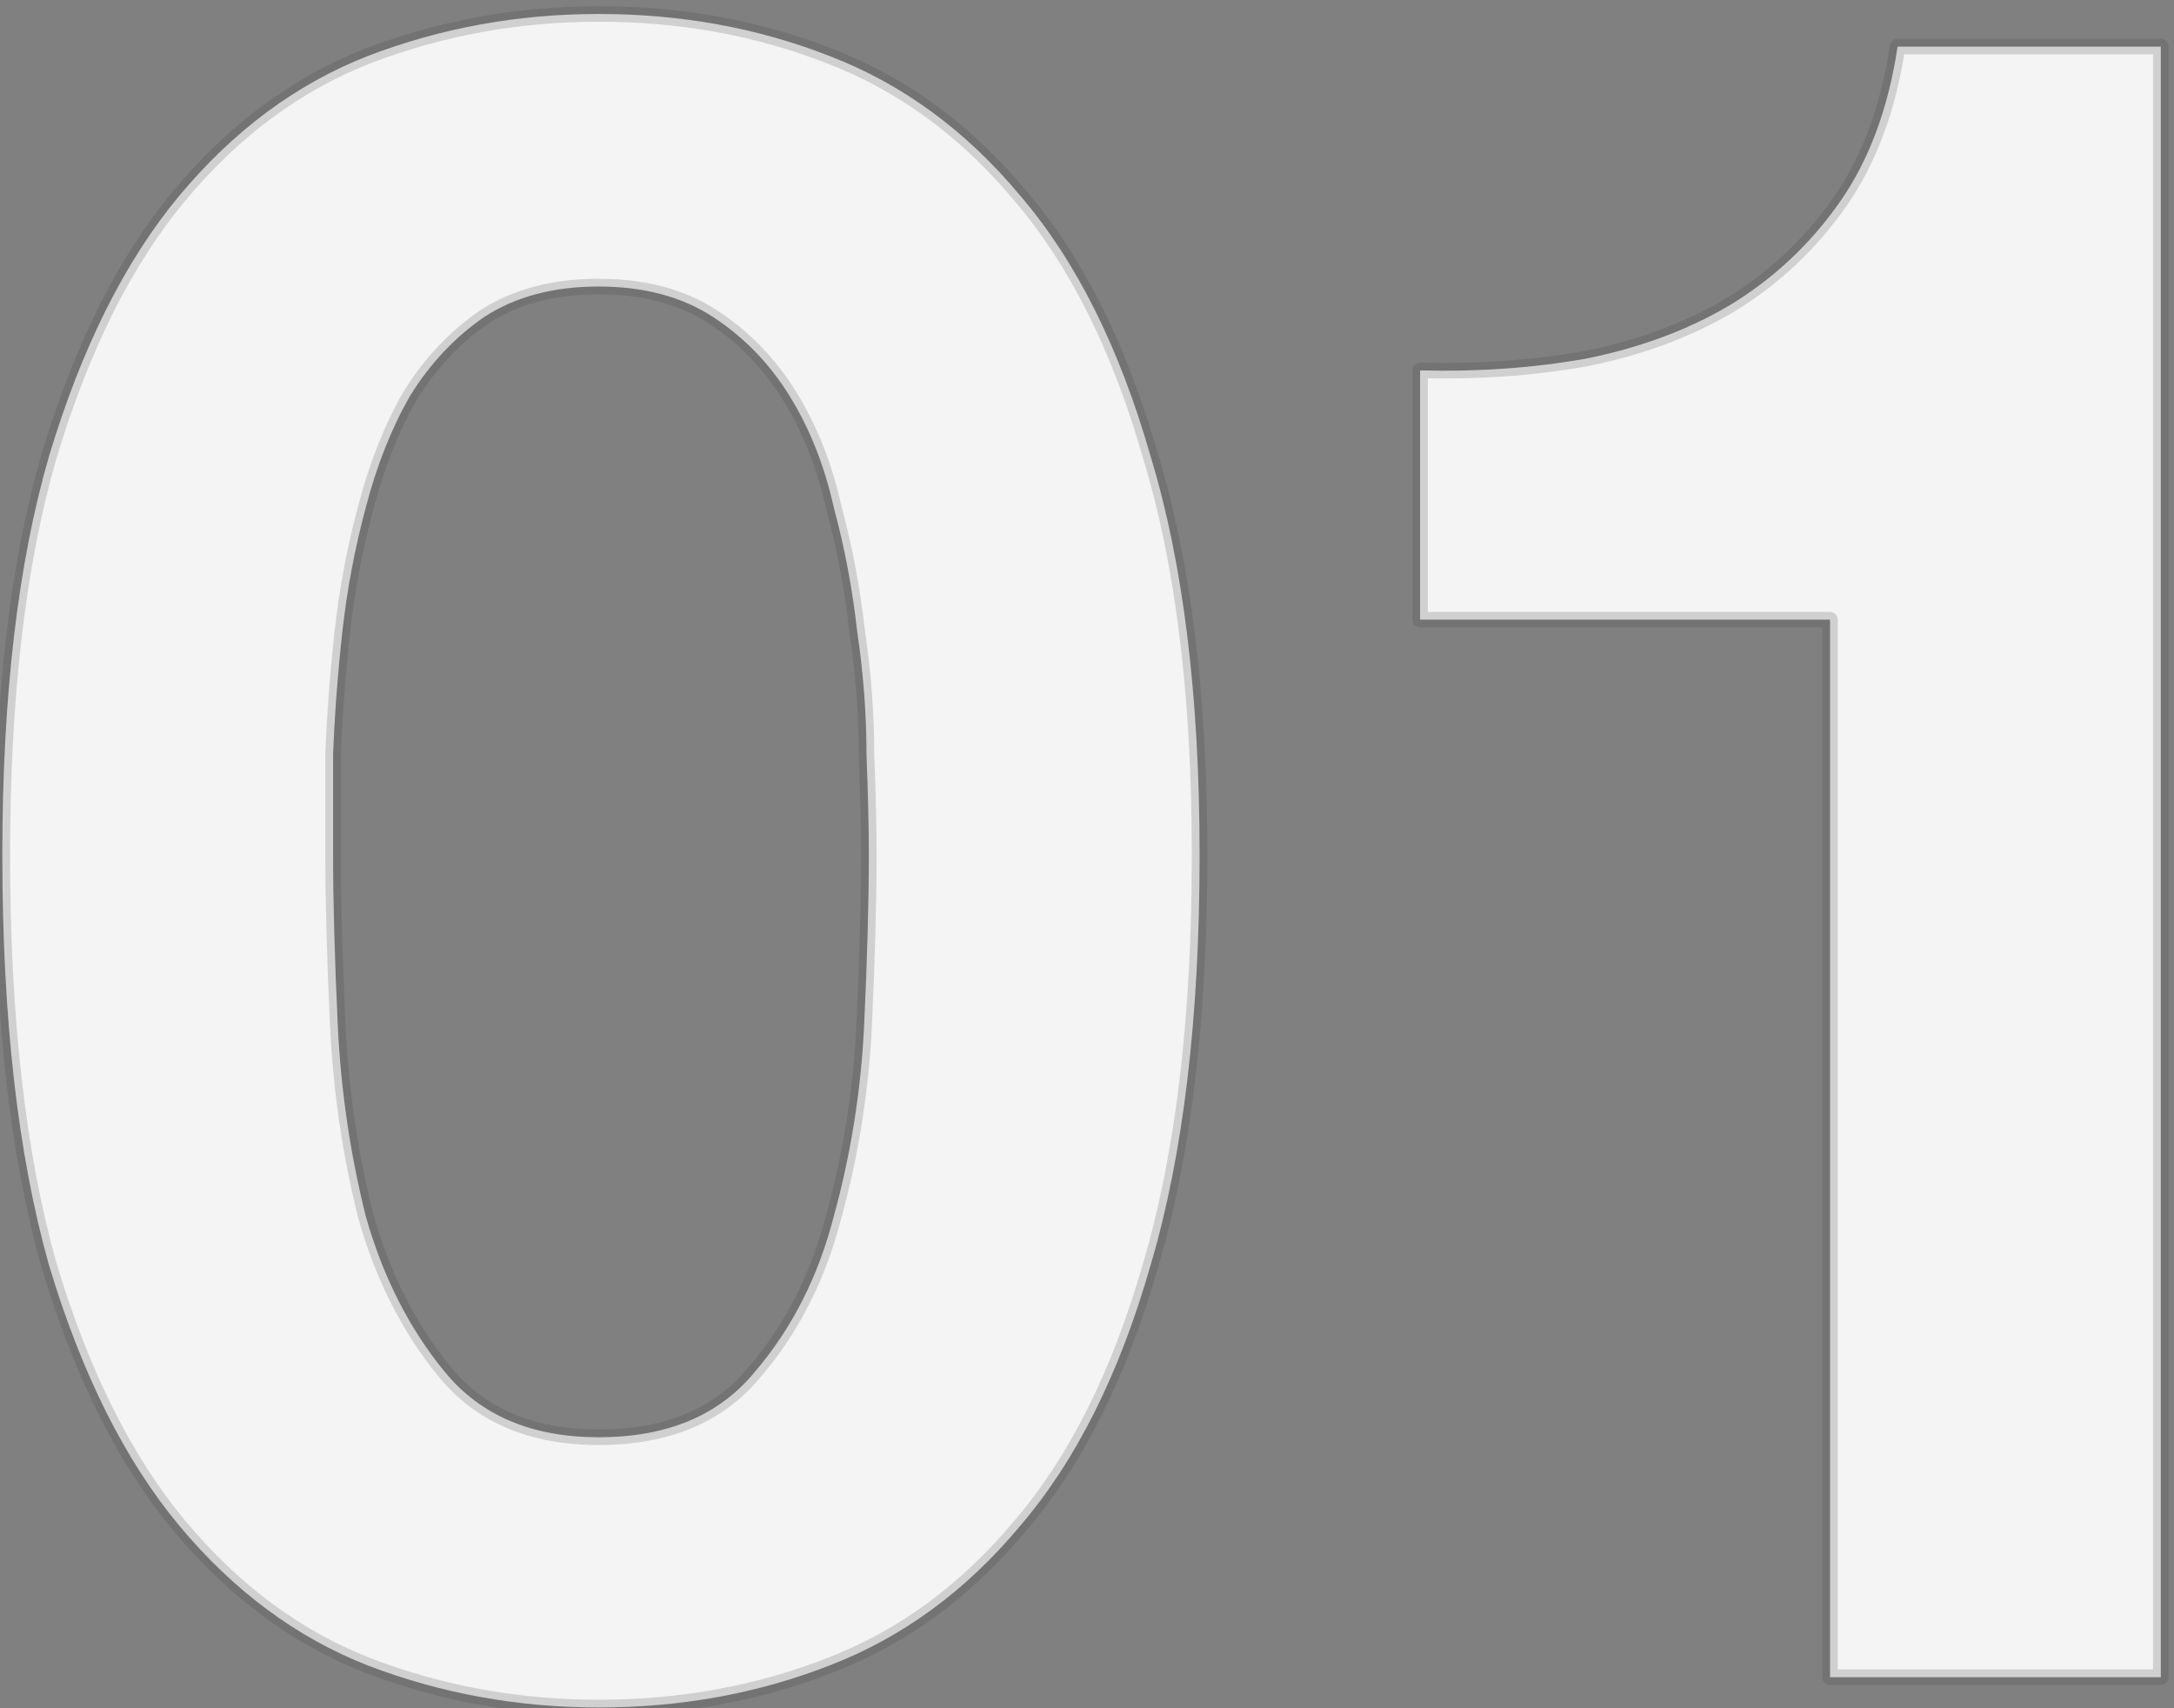 <svg width="140" height="110" viewBox="0 0 140 110" fill="none" xmlns="http://www.w3.org/2000/svg">
<rect x="0" y="0" width="140" height="110" fill="#808080" stroke="none"/>
<path d="M21.45 55.05C21.45 58.05 21.55 61.7 21.75 66C21.95 70.2 22.55 74.3 23.55 78.3C24.65 82.2 26.35 85.55 28.65 88.35C30.95 91.15 34.25 92.55 38.55 92.55C42.95 92.55 46.3 91.15 48.6 88.35C51 85.55 52.7 82.2 53.7 78.3C54.8 74.3 55.45 70.2 55.65 66C55.85 61.7 55.95 58.05 55.95 55.05C55.95 53.25 55.9 51.1 55.8 48.6C55.8 46 55.6 43.35 55.2 40.65C54.9 37.95 54.4 35.3 53.7 32.7C53.1 30 52.15 27.6 50.85 25.5C49.55 23.4 47.9 21.7 45.9 20.4C43.9 19.1 41.45 18.45 38.55 18.45C35.65 18.45 33.2 19.1 31.2 20.4C29.3 21.7 27.7 23.4 26.4 25.5C25.2 27.6 24.25 30 23.55 32.7C22.85 35.3 22.35 37.95 22.05 40.65C21.75 43.35 21.55 46 21.45 48.6C21.45 51.1 21.45 53.25 21.45 55.05ZM0.15 55.05C0.15 44.85 1.15 36.3 3.15 29.4C5.25 22.4 8.05 16.8 11.55 12.6C15.05 8.4 19.1 5.4 23.7 3.6C28.4 1.8 33.35 0.9 38.55 0.9C43.85 0.9 48.8 1.8 53.4 3.6C58.1 5.4 62.2 8.4 65.7 12.6C69.3 16.8 72.1 22.4 74.1 29.4C76.2 36.3 77.25 44.85 77.25 55.05C77.25 65.55 76.2 74.35 74.1 81.45C72.1 88.45 69.3 94.05 65.7 98.25C62.2 102.45 58.1 105.45 53.4 107.25C48.8 109.05 43.85 109.95 38.55 109.95C33.35 109.95 28.4 109.05 23.7 107.25C19.1 105.45 15.05 102.45 11.55 98.25C8.05 94.05 5.25 88.45 3.15 81.45C1.15 74.35 0.15 65.55 0.15 55.05ZM139.15 108H117.85V39.9H91.45V23.85C95.15 23.95 98.7 23.7 102.1 23.1C105.6 22.4 108.7 21.25 111.4 19.65C114.2 17.95 116.55 15.75 118.45 13.05C120.35 10.35 121.6 7 122.2 3H139.15V108Z" fill="#F4F4F4"/>
<path d="M21.75 66L21.25 66.023L21.251 66.024L21.75 66ZM23.55 78.3L23.065 78.421C23.066 78.426 23.067 78.431 23.069 78.436L23.55 78.3ZM28.65 88.35L29.036 88.033L28.65 88.35ZM48.6 88.35L48.22 88.025L48.214 88.033L48.6 88.35ZM53.7 78.3L53.218 78.167L53.216 78.176L53.7 78.3ZM55.65 66L56.149 66.024L56.15 66.023L55.65 66ZM55.8 48.6H55.3C55.3 48.607 55.3 48.613 55.3 48.62L55.8 48.6ZM55.2 40.65L54.703 40.705C54.704 40.711 54.705 40.717 54.705 40.723L55.2 40.65ZM53.7 32.7L53.212 32.809C53.214 32.816 53.215 32.823 53.217 32.83L53.7 32.7ZM50.85 25.5L50.425 25.763L50.85 25.5ZM45.9 20.4L46.172 19.981H46.172L45.9 20.4ZM31.2 20.4L30.927 19.981L30.918 19.987L31.2 20.4ZM26.4 25.5L25.975 25.237C25.972 25.242 25.969 25.247 25.966 25.252L26.4 25.5ZM23.55 32.7L24.033 32.83L24.034 32.825L23.55 32.7ZM22.05 40.65L22.547 40.705L22.05 40.65ZM21.45 48.6L20.95 48.581C20.95 48.587 20.95 48.594 20.95 48.6H21.45ZM3.15 29.4L2.671 29.256L2.67 29.261L3.15 29.4ZM11.55 12.6L11.934 12.92L11.55 12.6ZM23.7 3.6L23.521 3.133L23.518 3.134L23.7 3.6ZM53.4 3.6L53.218 4.066L53.221 4.067L53.4 3.6ZM65.7 12.6L65.316 12.92L65.32 12.925L65.7 12.6ZM74.1 29.4L73.619 29.537L73.622 29.546L74.1 29.4ZM74.1 81.45L73.621 81.308L73.619 81.313L74.1 81.45ZM65.7 98.25L65.32 97.925L65.316 97.93L65.7 98.25ZM53.4 107.25L53.221 106.783L53.218 106.784L53.4 107.25ZM23.7 107.25L23.518 107.716L23.521 107.717L23.7 107.25ZM11.55 98.25L11.934 97.93L11.55 98.25ZM3.15 81.45L2.669 81.586L2.671 81.594L3.15 81.45ZM20.95 55.05C20.95 58.06 21.05 61.718 21.25 66.023L22.25 65.977C22.05 61.681 21.95 58.04 21.95 55.05H20.95ZM21.251 66.024C21.452 70.256 22.057 74.389 23.065 78.421L24.035 78.179C23.043 74.211 22.448 70.144 22.249 65.976L21.251 66.024ZM23.069 78.436C24.185 82.394 25.915 85.808 28.264 88.667L29.036 88.033C26.785 85.292 25.115 82.006 24.031 78.164L23.069 78.436ZM28.264 88.667C30.677 91.605 34.131 93.05 38.55 93.05V92.05C34.369 92.05 31.223 90.695 29.036 88.033L28.264 88.667ZM38.55 93.05C43.064 93.05 46.571 91.608 48.986 88.667L48.214 88.033C46.029 90.692 42.836 92.05 38.55 92.05V93.05ZM48.98 88.675C51.434 85.812 53.167 82.391 54.184 78.424L53.216 78.176C52.233 82.008 50.566 85.288 48.22 88.025L48.98 88.675ZM54.182 78.433C55.292 74.397 55.948 70.26 56.149 66.024L55.151 65.976C54.952 70.14 54.308 74.203 53.218 78.167L54.182 78.433ZM56.15 66.023C56.35 61.718 56.45 58.06 56.45 55.05H55.45C55.45 58.04 55.35 61.681 55.151 65.977L56.15 66.023ZM56.45 55.05C56.45 53.241 56.4 51.084 56.3 48.58L55.3 48.62C55.4 51.116 55.45 53.259 55.45 55.05H56.45ZM56.3 48.6C56.3 45.974 56.098 43.3 55.695 40.577L54.705 40.723C55.102 43.4 55.3 46.026 55.3 48.6H56.3ZM55.697 40.595C55.394 37.87 54.889 35.195 54.183 32.57L53.217 32.83C53.91 35.405 54.406 38.03 54.703 40.705L55.697 40.595ZM54.188 32.592C53.577 29.843 52.608 27.39 51.275 25.237L50.425 25.763C51.692 27.81 52.623 30.157 53.212 32.809L54.188 32.592ZM51.275 25.237C49.938 23.076 48.236 21.322 46.172 19.981L45.627 20.819C47.563 22.078 49.162 23.724 50.425 25.763L51.275 25.237ZM46.172 19.981C44.075 18.618 41.526 17.95 38.55 17.95V18.95C41.374 18.95 43.725 19.582 45.627 20.819L46.172 19.981ZM38.55 17.95C35.574 17.95 33.025 18.618 30.927 19.981L31.473 20.819C33.375 19.582 35.726 18.95 38.55 18.95V17.95ZM30.918 19.987C28.956 21.329 27.309 23.082 25.975 25.237L26.825 25.763C28.091 23.718 29.644 22.07 31.482 20.813L30.918 19.987ZM25.966 25.252C24.741 27.396 23.776 29.838 23.066 32.575L24.034 32.825C24.724 30.162 25.659 27.804 26.834 25.748L25.966 25.252ZM23.067 32.57C22.36 35.195 21.856 37.87 21.553 40.595L22.547 40.705C22.844 38.03 23.34 35.405 24.033 32.83L23.067 32.57ZM21.553 40.595C21.252 43.306 21.051 45.968 20.95 48.581L21.95 48.619C22.049 46.032 22.248 43.394 22.547 40.705L21.553 40.595ZM20.95 48.6C20.95 48.605 20.95 48.61 20.95 48.615C20.95 48.62 20.95 48.624 20.95 48.629C20.95 48.634 20.95 48.639 20.95 48.644C20.95 48.649 20.95 48.654 20.95 48.658C20.95 48.663 20.95 48.668 20.95 48.673C20.95 48.678 20.95 48.683 20.95 48.688C20.95 48.693 20.95 48.697 20.95 48.702C20.95 48.707 20.95 48.712 20.95 48.717C20.95 48.722 20.95 48.727 20.95 48.731C20.95 48.736 20.95 48.741 20.95 48.746C20.95 48.751 20.95 48.756 20.95 48.761C20.95 48.766 20.95 48.77 20.95 48.775C20.95 48.78 20.95 48.785 20.95 48.79C20.95 48.795 20.95 48.799 20.95 48.804C20.95 48.809 20.95 48.814 20.95 48.819C20.95 48.824 20.95 48.828 20.95 48.833C20.95 48.838 20.95 48.843 20.95 48.848C20.95 48.853 20.95 48.858 20.95 48.862C20.95 48.867 20.95 48.872 20.95 48.877C20.95 48.882 20.95 48.886 20.95 48.891C20.95 48.896 20.95 48.901 20.95 48.906C20.95 48.911 20.95 48.916 20.95 48.92C20.95 48.925 20.95 48.93 20.95 48.935C20.95 48.94 20.95 48.944 20.95 48.949C20.95 48.954 20.95 48.959 20.95 48.964C20.95 48.968 20.95 48.973 20.95 48.978C20.95 48.983 20.95 48.988 20.95 48.993C20.95 48.997 20.95 49.002 20.95 49.007C20.95 49.012 20.95 49.017 20.95 49.021C20.95 49.026 20.95 49.031 20.95 49.036C20.95 49.041 20.95 49.045 20.95 49.05C20.95 49.055 20.95 49.06 20.95 49.065C20.95 49.069 20.95 49.074 20.95 49.079C20.95 49.084 20.95 49.089 20.95 49.093C20.95 49.098 20.95 49.103 20.95 49.108C20.95 49.113 20.95 49.117 20.95 49.122C20.95 49.127 20.95 49.132 20.95 49.136C20.95 49.141 20.95 49.146 20.95 49.151C20.95 49.156 20.95 49.16 20.95 49.165C20.95 49.17 20.95 49.175 20.95 49.179C20.95 49.184 20.95 49.189 20.95 49.194C20.95 49.199 20.95 49.203 20.95 49.208C20.95 49.213 20.95 49.218 20.95 49.222C20.95 49.227 20.95 49.232 20.95 49.237C20.95 49.242 20.95 49.246 20.95 49.251C20.95 49.256 20.95 49.261 20.95 49.265C20.95 49.27 20.95 49.275 20.95 49.28C20.95 49.284 20.95 49.289 20.95 49.294C20.95 49.299 20.95 49.303 20.95 49.308C20.95 49.313 20.95 49.318 20.95 49.322C20.95 49.327 20.95 49.332 20.95 49.337C20.95 49.341 20.95 49.346 20.95 49.351C20.95 49.356 20.95 49.36 20.95 49.365C20.95 49.37 20.95 49.375 20.95 49.379C20.95 49.384 20.95 49.389 20.95 49.394C20.95 49.398 20.95 49.403 20.95 49.408C20.95 49.413 20.95 49.417 20.95 49.422C20.95 49.427 20.95 49.431 20.95 49.436C20.95 49.441 20.95 49.446 20.95 49.45C20.95 49.455 20.95 49.46 20.95 49.465C20.95 49.469 20.95 49.474 20.95 49.479C20.95 49.483 20.95 49.488 20.95 49.493C20.95 49.498 20.95 49.502 20.95 49.507C20.95 49.512 20.95 49.516 20.95 49.521C20.95 49.526 20.95 49.531 20.95 49.535C20.95 49.54 20.95 49.545 20.95 49.549C20.95 49.554 20.95 49.559 20.95 49.563C20.95 49.568 20.95 49.573 20.95 49.578C20.95 49.582 20.95 49.587 20.95 49.592C20.95 49.596 20.95 49.601 20.95 49.606C20.95 49.611 20.95 49.615 20.95 49.62C20.95 49.624 20.95 49.629 20.95 49.634C20.95 49.639 20.95 49.643 20.95 49.648C20.95 49.653 20.95 49.657 20.95 49.662C20.95 49.667 20.95 49.671 20.95 49.676C20.95 49.681 20.95 49.685 20.95 49.69C20.95 49.695 20.95 49.7 20.95 49.704C20.95 49.709 20.95 49.714 20.95 49.718C20.95 49.723 20.95 49.728 20.95 49.732C20.95 49.737 20.95 49.742 20.95 49.746C20.95 49.751 20.95 49.756 20.95 49.76C20.95 49.765 20.95 49.77 20.95 49.774C20.95 49.779 20.95 49.784 20.95 49.788C20.95 49.793 20.95 49.797 20.95 49.802C20.95 49.807 20.95 49.812 20.95 49.816C20.95 49.821 20.95 49.825 20.95 49.83C20.95 49.835 20.95 49.839 20.95 49.844C20.95 49.849 20.95 49.853 20.95 49.858C20.95 49.863 20.95 49.867 20.95 49.872C20.95 49.877 20.95 49.881 20.95 49.886C20.95 49.891 20.95 49.895 20.95 49.9C20.95 49.904 20.95 49.909 20.95 49.914C20.95 49.918 20.95 49.923 20.95 49.928C20.95 49.932 20.95 49.937 20.95 49.942C20.95 49.946 20.95 49.951 20.95 49.956C20.95 49.96 20.95 49.965 20.95 49.969C20.95 49.974 20.95 49.979 20.95 49.983C20.95 49.988 20.95 49.992 20.95 49.997C20.95 50.002 20.95 50.006 20.95 50.011C20.95 50.016 20.95 50.02 20.95 50.025C20.95 50.029 20.95 50.034 20.95 50.039C20.95 50.043 20.95 50.048 20.95 50.053C20.95 50.057 20.95 50.062 20.95 50.066C20.95 50.071 20.95 50.075 20.95 50.08C20.95 50.085 20.95 50.089 20.95 50.094C20.95 50.099 20.95 50.103 20.95 50.108C20.95 50.112 20.95 50.117 20.95 50.121C20.95 50.126 20.95 50.131 20.95 50.135C20.95 50.14 20.95 50.145 20.95 50.149C20.95 50.154 20.95 50.158 20.95 50.163C20.95 50.167 20.95 50.172 20.95 50.177C20.95 50.181 20.95 50.186 20.95 50.19C20.95 50.195 20.95 50.2 20.95 50.204C20.95 50.209 20.95 50.213 20.95 50.218C20.95 50.222 20.95 50.227 20.95 50.232C20.95 50.236 20.95 50.241 20.95 50.245C20.95 50.25 20.95 50.255 20.95 50.259C20.95 50.264 20.95 50.268 20.95 50.273C20.95 50.277 20.95 50.282 20.95 50.286C20.95 50.291 20.95 50.296 20.95 50.3C20.95 50.305 20.95 50.309 20.95 50.314C20.95 50.318 20.95 50.323 20.95 50.328C20.95 50.332 20.95 50.337 20.95 50.341C20.95 50.346 20.95 50.35 20.95 50.355C20.95 50.359 20.95 50.364 20.95 50.368C20.95 50.373 20.95 50.378 20.95 50.382C20.95 50.387 20.95 50.391 20.95 50.396C20.95 50.4 20.95 50.405 20.95 50.409C20.95 50.414 20.95 50.418 20.95 50.423C20.95 50.428 20.95 50.432 20.95 50.437C20.95 50.441 20.95 50.446 20.95 50.45C20.95 50.455 20.95 50.459 20.95 50.464C20.95 50.468 20.95 50.473 20.95 50.477C20.95 50.482 20.95 50.486 20.95 50.491C20.95 50.495 20.95 50.5 20.95 50.505C20.95 50.509 20.95 50.514 20.95 50.518C20.95 50.523 20.95 50.527 20.95 50.532C20.95 50.536 20.95 50.541 20.95 50.545C20.95 50.55 20.95 50.554 20.95 50.559C20.95 50.563 20.95 50.568 20.95 50.572C20.95 50.577 20.95 50.581 20.95 50.586C20.95 50.59 20.95 50.595 20.95 50.599C20.95 50.604 20.95 50.608 20.95 50.613C20.95 50.617 20.95 50.622 20.95 50.626C20.95 50.631 20.95 50.635 20.95 50.64C20.95 50.644 20.95 50.649 20.95 50.653C20.95 50.658 20.95 50.662 20.95 50.667C20.95 50.671 20.95 50.676 20.95 50.68C20.95 50.685 20.95 50.689 20.95 50.694C20.95 50.698 20.95 50.703 20.95 50.707C20.95 50.712 20.95 50.716 20.95 50.721C20.95 50.725 20.95 50.73 20.95 50.734C20.95 50.739 20.95 50.743 20.95 50.747C20.95 50.752 20.95 50.756 20.95 50.761C20.95 50.765 20.95 50.77 20.95 50.774C20.95 50.779 20.95 50.783 20.95 50.788C20.95 50.792 20.95 50.797 20.95 50.801C20.95 50.806 20.95 50.81 20.95 50.815C20.95 50.819 20.95 50.823 20.95 50.828C20.95 50.832 20.95 50.837 20.95 50.841C20.95 50.846 20.95 50.85 20.95 50.855C20.95 50.859 20.95 50.864 20.95 50.868C20.95 50.872 20.95 50.877 20.95 50.881C20.95 50.886 20.95 50.89 20.95 50.895C20.95 50.899 20.95 50.904 20.95 50.908C20.95 50.912 20.95 50.917 20.95 50.921C20.95 50.926 20.95 50.93 20.95 50.935C20.95 50.939 20.95 50.944 20.95 50.948C20.95 50.952 20.95 50.957 20.95 50.961C20.95 50.966 20.95 50.97 20.95 50.974C20.95 50.979 20.95 50.983 20.95 50.988C20.95 50.992 20.95 50.997 20.95 51.001C20.95 51.005 20.95 51.01 20.95 51.014C20.95 51.019 20.95 51.023 20.95 51.028C20.95 51.032 20.95 51.036 20.95 51.041C20.95 51.045 20.95 51.05 20.95 51.054C20.95 51.059 20.95 51.063 20.95 51.067C20.95 51.072 20.95 51.076 20.95 51.081C20.95 51.085 20.95 51.089 20.95 51.094C20.95 51.098 20.95 51.102 20.95 51.107C20.95 51.111 20.95 51.116 20.95 51.12C20.95 51.124 20.95 51.129 20.95 51.133C20.95 51.138 20.95 51.142 20.95 51.147C20.95 51.151 20.95 51.155 20.95 51.16C20.95 51.164 20.95 51.169 20.95 51.173C20.95 51.177 20.95 51.182 20.95 51.186C20.95 51.19 20.95 51.195 20.95 51.199C20.95 51.204 20.95 51.208 20.95 51.212C20.95 51.217 20.95 51.221 20.95 51.225C20.95 51.23 20.95 51.234 20.95 51.239C20.95 51.243 20.95 51.247 20.95 51.252C20.95 51.256 20.95 51.261 20.95 51.265C20.95 51.269 20.95 51.274 20.95 51.278C20.95 51.282 20.95 51.287 20.95 51.291C20.95 51.295 20.95 51.3 20.95 51.304C20.95 51.309 20.95 51.313 20.95 51.317C20.95 51.322 20.95 51.326 20.95 51.33C20.95 51.335 20.95 51.339 20.95 51.343C20.95 51.348 20.95 51.352 20.95 51.356C20.95 51.361 20.95 51.365 20.95 51.37C20.95 51.374 20.95 51.378 20.95 51.383C20.95 51.387 20.95 51.391 20.95 51.395C20.95 51.4 20.95 51.404 20.95 51.409C20.95 51.413 20.95 51.417 20.95 51.422C20.95 51.426 20.95 51.43 20.95 51.435C20.95 51.439 20.95 51.443 20.95 51.448C20.95 51.452 20.95 51.456 20.95 51.461C20.95 51.465 20.95 51.469 20.95 51.474C20.95 51.478 20.95 51.482 20.95 51.487C20.95 51.491 20.95 51.495 20.95 51.499C20.95 51.504 20.95 51.508 20.95 51.513C20.95 51.517 20.95 51.521 20.95 51.525C20.95 51.53 20.95 51.534 20.95 51.538C20.95 51.543 20.95 51.547 20.95 51.551C20.95 51.556 20.95 51.56 20.95 51.564C20.95 51.569 20.95 51.573 20.95 51.577C20.95 51.581 20.95 51.586 20.95 51.59C20.95 51.594 20.95 51.599 20.95 51.603C20.95 51.607 20.95 51.612 20.95 51.616C20.95 51.62 20.95 51.624 20.95 51.629C20.95 51.633 20.95 51.637 20.95 51.642C20.95 51.646 20.95 51.65 20.95 51.654C20.95 51.659 20.95 51.663 20.95 51.667C20.95 51.672 20.95 51.676 20.95 51.68C20.95 51.685 20.95 51.689 20.95 51.693C20.95 51.697 20.95 51.702 20.95 51.706C20.95 51.71 20.95 51.715 20.95 51.719C20.95 51.723 20.95 51.727 20.95 51.732C20.95 51.736 20.95 51.74 20.95 51.744C20.95 51.749 20.95 51.753 20.95 51.757C20.95 51.761 20.95 51.766 20.95 51.77C20.95 51.774 20.95 51.779 20.95 51.783C20.95 51.787 20.95 51.791 20.95 51.796C20.95 51.8 20.95 51.804 20.95 51.808C20.95 51.813 20.95 51.817 20.95 51.821C20.95 51.825 20.95 51.83 20.95 51.834C20.95 51.838 20.95 51.842 20.95 51.847C20.95 51.851 20.95 51.855 20.95 51.859C20.95 51.864 20.95 51.868 20.95 51.872C20.95 51.876 20.95 51.881 20.95 51.885C20.95 51.889 20.95 51.893 20.95 51.898C20.95 51.902 20.95 51.906 20.95 51.91C20.95 51.915 20.95 51.919 20.95 51.923C20.95 51.927 20.95 51.931 20.95 51.936C20.95 51.94 20.95 51.944 20.95 51.948C20.95 51.953 20.95 51.957 20.95 51.961C20.95 51.965 20.95 51.97 20.95 51.974C20.95 51.978 20.95 51.982 20.95 51.986C20.95 51.991 20.95 51.995 20.95 51.999C20.95 52.003 20.95 52.008 20.95 52.012C20.95 52.016 20.95 52.02 20.95 52.024C20.95 52.029 20.95 52.033 20.95 52.037C20.95 52.041 20.95 52.045 20.95 52.05C20.95 52.054 20.95 52.058 20.95 52.062C20.95 52.066 20.95 52.071 20.95 52.075C20.95 52.079 20.95 52.083 20.95 52.087C20.95 52.092 20.95 52.096 20.95 52.1C20.95 52.104 20.95 52.108 20.95 52.113C20.95 52.117 20.95 52.121 20.95 52.125C20.95 52.129 20.95 52.134 20.95 52.138C20.95 52.142 20.95 52.146 20.95 52.15C20.95 52.155 20.95 52.159 20.95 52.163C20.95 52.167 20.95 52.171 20.95 52.175C20.95 52.18 20.95 52.184 20.95 52.188C20.95 52.192 20.95 52.196 20.95 52.201C20.95 52.205 20.95 52.209 20.95 52.213C20.95 52.217 20.95 52.221 20.95 52.226C20.95 52.23 20.95 52.234 20.95 52.238C20.95 52.242 20.95 52.246 20.95 52.251C20.95 52.255 20.95 52.259 20.95 52.263C20.95 52.267 20.95 52.271 20.95 52.276C20.95 52.28 20.95 52.284 20.95 52.288C20.95 52.292 20.95 52.296 20.95 52.3C20.95 52.305 20.95 52.309 20.95 52.313C20.95 52.317 20.95 52.321 20.95 52.325C20.95 52.33 20.95 52.334 20.95 52.338C20.95 52.342 20.95 52.346 20.95 52.35C20.95 52.354 20.95 52.359 20.95 52.363C20.95 52.367 20.95 52.371 20.95 52.375C20.95 52.379 20.95 52.383 20.95 52.388C20.95 52.392 20.95 52.396 20.95 52.4C20.95 52.404 20.95 52.408 20.95 52.412C20.95 52.416 20.95 52.421 20.95 52.425C20.95 52.429 20.95 52.433 20.95 52.437C20.95 52.441 20.95 52.445 20.95 52.45C20.95 52.454 20.95 52.458 20.95 52.462C20.95 52.466 20.95 52.47 20.95 52.474C20.95 52.478 20.95 52.482 20.95 52.486C20.95 52.491 20.95 52.495 20.95 52.499C20.95 52.503 20.95 52.507 20.95 52.511C20.95 52.515 20.95 52.519 20.95 52.523C20.95 52.528 20.95 52.532 20.95 52.536C20.95 52.54 20.95 52.544 20.95 52.548C20.95 52.552 20.95 52.556 20.95 52.56C20.95 52.565 20.95 52.569 20.95 52.573C20.95 52.577 20.95 52.581 20.95 52.585C20.95 52.589 20.95 52.593 20.95 52.597C20.95 52.601 20.95 52.605 20.95 52.609C20.95 52.614 20.95 52.618 20.95 52.622C20.95 52.626 20.95 52.63 20.95 52.634C20.95 52.638 20.95 52.642 20.95 52.646C20.95 52.65 20.95 52.654 20.95 52.658C20.95 52.663 20.95 52.667 20.95 52.671C20.95 52.675 20.95 52.679 20.95 52.683C20.95 52.687 20.95 52.691 20.95 52.695C20.95 52.699 20.95 52.703 20.95 52.707C20.95 52.711 20.95 52.715 20.95 52.72C20.95 52.724 20.95 52.728 20.95 52.732C20.95 52.736 20.95 52.74 20.95 52.744C20.95 52.748 20.95 52.752 20.95 52.756C20.95 52.76 20.95 52.764 20.95 52.768C20.95 52.772 20.95 52.776 20.95 52.78C20.95 52.785 20.95 52.788 20.95 52.792C20.95 52.797 20.95 52.801 20.95 52.805C20.95 52.809 20.95 52.813 20.95 52.817C20.95 52.821 20.95 52.825 20.95 52.829C20.95 52.833 20.95 52.837 20.95 52.841C20.95 52.845 20.95 52.849 20.95 52.853C20.95 52.857 20.95 52.861 20.95 52.865C20.95 52.869 20.95 52.873 20.95 52.877C20.95 52.881 20.95 52.885 20.95 52.889C20.95 52.893 20.95 52.898 20.95 52.901C20.95 52.906 20.95 52.91 20.95 52.914C20.95 52.918 20.95 52.922 20.95 52.926C20.95 52.93 20.95 52.934 20.95 52.938C20.95 52.942 20.95 52.946 20.95 52.95C20.95 52.954 20.95 52.958 20.95 52.962C20.95 52.966 20.95 52.97 20.95 52.974C20.95 52.978 20.95 52.982 20.95 52.986C20.95 52.99 20.95 52.994 20.95 52.998C20.95 53.002 20.95 53.006 20.95 53.01C20.95 53.014 20.95 53.018 20.95 53.022C20.95 53.026 20.95 53.03 20.95 53.034C20.95 53.038 20.95 53.042 20.95 53.046C20.95 53.05 20.95 53.054 20.95 53.058C20.95 53.062 20.95 53.066 20.95 53.07C20.95 53.074 20.95 53.078 20.95 53.082C20.95 53.086 20.95 53.09 20.95 53.094C20.95 53.097 20.95 53.102 20.95 53.105C20.95 53.109 20.95 53.114 20.95 53.117C20.95 53.121 20.95 53.125 20.95 53.129C20.95 53.133 20.95 53.137 20.95 53.141C20.95 53.145 20.95 53.149 20.95 53.153C20.95 53.157 20.95 53.161 20.95 53.165C20.95 53.169 20.95 53.173 20.95 53.177C20.95 53.181 20.95 53.185 20.95 53.189C20.95 53.193 20.95 53.197 20.95 53.201C20.95 53.205 20.95 53.209 20.95 53.213C20.95 53.217 20.95 53.221 20.95 53.224C20.95 53.228 20.95 53.232 20.95 53.236C20.95 53.24 20.95 53.244 20.95 53.248C20.95 53.252 20.95 53.256 20.95 53.26C20.95 53.264 20.95 53.268 20.95 53.272C20.95 53.276 20.95 53.28 20.95 53.284C20.95 53.288 20.95 53.291 20.95 53.295C20.95 53.299 20.95 53.303 20.95 53.307C20.95 53.311 20.95 53.315 20.95 53.319C20.95 53.323 20.95 53.327 20.95 53.331C20.95 53.335 20.95 53.339 20.95 53.343C20.95 53.346 20.95 53.35 20.95 53.354C20.95 53.358 20.95 53.362 20.95 53.366C20.95 53.37 20.95 53.374 20.95 53.378C20.95 53.382 20.95 53.386 20.95 53.39C20.95 53.394 20.95 53.397 20.95 53.401C20.95 53.405 20.95 53.409 20.95 53.413C20.95 53.417 20.95 53.421 20.95 53.425C20.95 53.429 20.95 53.433 20.95 53.437C20.95 53.44 20.95 53.444 20.95 53.448C20.95 53.452 20.95 53.456 20.95 53.46C20.95 53.464 20.95 53.468 20.95 53.472C20.95 53.475 20.95 53.479 20.95 53.483C20.95 53.487 20.95 53.491 20.95 53.495C20.95 53.499 20.95 53.503 20.95 53.507C20.95 53.511 20.95 53.514 20.95 53.518C20.95 53.522 20.95 53.526 20.95 53.53C20.95 53.534 20.95 53.538 20.95 53.541C20.95 53.545 20.95 53.549 20.95 53.553C20.95 53.557 20.95 53.561 20.95 53.565C20.95 53.569 20.95 53.572 20.95 53.576C20.95 53.58 20.95 53.584 20.95 53.588C20.95 53.592 20.95 53.596 20.95 53.6C20.95 53.603 20.95 53.607 20.95 53.611C20.95 53.615 20.95 53.619 20.95 53.623C20.95 53.627 20.95 53.63 20.95 53.634C20.95 53.638 20.95 53.642 20.95 53.646C20.95 53.65 20.95 53.654 20.95 53.657C20.95 53.661 20.95 53.665 20.95 53.669C20.95 53.673 20.95 53.677 20.95 53.681C20.95 53.684 20.95 53.688 20.95 53.692C20.95 53.696 20.95 53.7 20.95 53.704C20.95 53.708 20.95 53.711 20.95 53.715C20.95 53.719 20.95 53.723 20.95 53.727C20.95 53.73 20.95 53.734 20.95 53.738C20.95 53.742 20.95 53.746 20.95 53.75C20.95 53.754 20.95 53.757 20.95 53.761C20.95 53.765 20.95 53.769 20.95 53.773C20.95 53.776 20.95 53.78 20.95 53.784C20.95 53.788 20.95 53.792 20.95 53.796C20.95 53.799 20.95 53.803 20.95 53.807C20.95 53.811 20.95 53.815 20.95 53.819C20.95 53.822 20.95 53.826 20.95 53.83C20.95 53.834 20.95 53.838 20.95 53.841C20.95 53.845 20.95 53.849 20.95 53.853C20.95 53.857 20.95 53.86 20.95 53.864C20.95 53.868 20.95 53.872 20.95 53.876C20.95 53.879 20.95 53.883 20.95 53.887C20.95 53.891 20.95 53.895 20.95 53.898C20.95 53.902 20.95 53.906 20.95 53.91C20.95 53.914 20.95 53.917 20.95 53.921C20.95 53.925 20.95 53.929 20.95 53.932C20.95 53.936 20.95 53.94 20.95 53.944C20.95 53.948 20.95 53.952 20.95 53.955C20.95 53.959 20.95 53.963 20.95 53.967C20.95 53.97 20.95 53.974 20.95 53.978C20.95 53.982 20.95 53.986 20.95 53.989C20.95 53.993 20.95 53.997 20.95 54.001C20.95 54.004 20.95 54.008 20.95 54.012C20.95 54.016 20.95 54.019 20.95 54.023C20.95 54.027 20.95 54.031 20.95 54.035C20.95 54.038 20.95 54.042 20.95 54.046C20.95 54.05 20.95 54.053 20.95 54.057C20.95 54.061 20.95 54.065 20.95 54.068C20.95 54.072 20.95 54.076 20.95 54.08C20.95 54.083 20.95 54.087 20.95 54.091C20.95 54.095 20.95 54.098 20.95 54.102C20.95 54.106 20.95 54.11 20.95 54.113C20.95 54.117 20.95 54.121 20.95 54.125C20.95 54.128 20.95 54.132 20.95 54.136C20.95 54.139 20.95 54.143 20.95 54.147C20.95 54.151 20.95 54.154 20.95 54.158C20.95 54.162 20.95 54.166 20.95 54.169C20.95 54.173 20.95 54.177 20.95 54.181C20.95 54.184 20.95 54.188 20.95 54.192C20.95 54.196 20.95 54.199 20.95 54.203C20.95 54.207 20.95 54.21 20.95 54.214C20.95 54.218 20.95 54.222 20.95 54.225C20.95 54.229 20.95 54.233 20.95 54.236C20.95 54.24 20.95 54.244 20.95 54.248C20.95 54.251 20.95 54.255 20.95 54.259C20.95 54.262 20.95 54.266 20.95 54.27C20.95 54.274 20.95 54.277 20.95 54.281C20.95 54.285 20.95 54.288 20.95 54.292C20.95 54.296 20.95 54.3 20.95 54.303C20.95 54.307 20.95 54.311 20.95 54.314C20.95 54.318 20.95 54.322 20.95 54.325C20.95 54.329 20.95 54.333 20.95 54.337C20.95 54.34 20.95 54.344 20.95 54.347C20.95 54.351 20.95 54.355 20.95 54.359C20.95 54.362 20.95 54.366 20.95 54.37C20.95 54.373 20.95 54.377 20.95 54.381C20.95 54.384 20.95 54.388 20.95 54.392C20.95 54.395 20.95 54.399 20.95 54.403C20.95 54.406 20.95 54.41 20.95 54.414C20.95 54.417 20.95 54.421 20.95 54.425C20.95 54.428 20.95 54.432 20.95 54.436C20.95 54.44 20.95 54.443 20.95 54.447C20.95 54.45 20.95 54.454 20.95 54.458C20.95 54.462 20.95 54.465 20.95 54.469C20.95 54.472 20.95 54.476 20.95 54.48C20.95 54.483 20.95 54.487 20.95 54.491C20.95 54.494 20.95 54.498 20.95 54.502C20.95 54.505 20.95 54.509 20.95 54.513C20.95 54.516 20.95 54.52 20.95 54.524C20.95 54.527 20.95 54.531 20.95 54.535C20.95 54.538 20.95 54.542 20.95 54.545C20.95 54.549 20.95 54.553 20.95 54.556C20.95 54.56 20.95 54.564 20.95 54.567C20.95 54.571 20.95 54.575 20.95 54.578C20.95 54.582 20.95 54.585 20.95 54.589C20.95 54.593 20.95 54.596 20.95 54.6C20.95 54.604 20.95 54.607 20.95 54.611C20.95 54.614 20.95 54.618 20.95 54.622C20.95 54.625 20.95 54.629 20.95 54.633C20.95 54.636 20.95 54.64 20.95 54.643C20.95 54.647 20.95 54.651 20.95 54.654C20.95 54.658 20.95 54.661 20.95 54.665C20.95 54.669 20.95 54.672 20.95 54.676C20.95 54.68 20.95 54.683 20.95 54.687C20.95 54.69 20.95 54.694 20.95 54.698C20.95 54.701 20.95 54.705 20.95 54.708C20.95 54.712 20.95 54.716 20.95 54.719C20.95 54.723 20.95 54.726 20.95 54.73C20.95 54.734 20.95 54.737 20.95 54.741C20.95 54.744 20.95 54.748 20.95 54.752C20.95 54.755 20.95 54.759 20.95 54.762C20.95 54.766 20.95 54.77 20.95 54.773C20.95 54.777 20.95 54.78 20.95 54.784C20.95 54.787 20.95 54.791 20.95 54.795C20.95 54.798 20.95 54.802 20.95 54.805C20.95 54.809 20.95 54.812 20.95 54.816C20.95 54.82 20.95 54.823 20.95 54.827C20.95 54.83 20.95 54.834 20.95 54.837C20.95 54.841 20.95 54.845 20.95 54.848C20.95 54.852 20.95 54.855 20.95 54.859C20.95 54.862 20.95 54.866 20.95 54.87C20.95 54.873 20.95 54.877 20.95 54.88C20.95 54.884 20.95 54.887 20.95 54.891C20.95 54.894 20.95 54.898 20.95 54.902C20.95 54.905 20.95 54.909 20.95 54.912C20.95 54.916 20.95 54.919 20.95 54.923C20.95 54.926 20.95 54.93 20.95 54.934C20.95 54.937 20.95 54.941 20.95 54.944C20.95 54.948 20.95 54.951 20.95 54.955C20.95 54.958 20.95 54.962 20.95 54.965C20.95 54.969 20.95 54.972 20.95 54.976C20.95 54.98 20.95 54.983 20.95 54.987C20.95 54.99 20.95 54.994 20.95 54.997C20.95 55.001 20.95 55.004 20.95 55.008C20.95 55.011 20.95 55.015 20.95 55.018C20.95 55.022 20.95 55.025 20.95 55.029C20.95 55.032 20.95 55.036 20.95 55.039C20.95 55.043 20.95 55.047 20.95 55.05H21.95C21.95 55.047 21.95 55.043 21.95 55.039C21.95 55.036 21.95 55.032 21.95 55.029C21.95 55.025 21.95 55.022 21.95 55.018C21.95 55.015 21.95 55.011 21.95 55.008C21.95 55.004 21.95 55.001 21.95 54.997C21.95 54.994 21.95 54.99 21.95 54.987C21.95 54.983 21.95 54.98 21.95 54.976C21.95 54.972 21.95 54.969 21.95 54.965C21.95 54.962 21.95 54.958 21.95 54.955C21.95 54.951 21.95 54.948 21.95 54.944C21.95 54.941 21.95 54.937 21.95 54.934C21.95 54.93 21.95 54.926 21.95 54.923C21.95 54.919 21.95 54.916 21.95 54.912C21.95 54.909 21.95 54.905 21.95 54.902C21.95 54.898 21.95 54.894 21.95 54.891C21.95 54.887 21.95 54.884 21.95 54.88C21.95 54.877 21.95 54.873 21.95 54.87C21.95 54.866 21.95 54.862 21.95 54.859C21.95 54.855 21.95 54.852 21.95 54.848C21.95 54.845 21.95 54.841 21.95 54.837C21.95 54.834 21.95 54.83 21.95 54.827C21.95 54.823 21.95 54.82 21.95 54.816C21.95 54.812 21.95 54.809 21.95 54.805C21.95 54.802 21.95 54.798 21.95 54.795C21.95 54.791 21.95 54.787 21.95 54.784C21.95 54.78 21.95 54.777 21.95 54.773C21.95 54.77 21.95 54.766 21.95 54.762C21.95 54.759 21.95 54.755 21.95 54.752C21.95 54.748 21.95 54.744 21.95 54.741C21.95 54.737 21.95 54.734 21.95 54.73C21.95 54.726 21.95 54.723 21.95 54.719C21.95 54.716 21.95 54.712 21.95 54.708C21.95 54.705 21.95 54.701 21.95 54.698C21.95 54.694 21.95 54.69 21.95 54.687C21.95 54.683 21.95 54.68 21.95 54.676C21.95 54.672 21.95 54.669 21.95 54.665C21.95 54.661 21.95 54.658 21.95 54.654C21.95 54.651 21.95 54.647 21.95 54.643C21.95 54.64 21.95 54.636 21.95 54.633C21.95 54.629 21.95 54.625 21.95 54.622C21.95 54.618 21.95 54.614 21.95 54.611C21.95 54.607 21.95 54.604 21.95 54.6C21.95 54.596 21.95 54.593 21.95 54.589C21.95 54.585 21.95 54.582 21.95 54.578C21.95 54.575 21.95 54.571 21.95 54.567C21.95 54.564 21.95 54.56 21.95 54.556C21.95 54.553 21.95 54.549 21.95 54.545C21.95 54.542 21.95 54.538 21.95 54.535C21.95 54.531 21.95 54.527 21.95 54.524C21.95 54.52 21.95 54.516 21.95 54.513C21.95 54.509 21.95 54.505 21.95 54.502C21.95 54.498 21.95 54.494 21.95 54.491C21.95 54.487 21.95 54.483 21.95 54.48C21.95 54.476 21.95 54.472 21.95 54.469C21.95 54.465 21.95 54.462 21.95 54.458C21.95 54.454 21.95 54.45 21.95 54.447C21.95 54.443 21.95 54.44 21.95 54.436C21.95 54.432 21.95 54.428 21.95 54.425C21.95 54.421 21.95 54.417 21.95 54.414C21.95 54.41 21.95 54.406 21.95 54.403C21.95 54.399 21.95 54.395 21.95 54.392C21.95 54.388 21.95 54.384 21.95 54.381C21.95 54.377 21.95 54.373 21.95 54.37C21.95 54.366 21.95 54.362 21.95 54.359C21.95 54.355 21.95 54.351 21.95 54.347C21.95 54.344 21.95 54.34 21.95 54.337C21.95 54.333 21.95 54.329 21.95 54.325C21.95 54.322 21.95 54.318 21.95 54.314C21.95 54.311 21.95 54.307 21.95 54.303C21.95 54.3 21.95 54.296 21.95 54.292C21.95 54.288 21.95 54.285 21.95 54.281C21.95 54.277 21.95 54.274 21.95 54.27C21.95 54.266 21.95 54.262 21.95 54.259C21.95 54.255 21.95 54.251 21.95 54.248C21.95 54.244 21.95 54.24 21.95 54.236C21.95 54.233 21.95 54.229 21.95 54.225C21.95 54.222 21.95 54.218 21.95 54.214C21.95 54.21 21.95 54.207 21.95 54.203C21.95 54.199 21.95 54.196 21.95 54.192C21.95 54.188 21.95 54.184 21.95 54.181C21.95 54.177 21.95 54.173 21.95 54.169C21.95 54.166 21.95 54.162 21.95 54.158C21.95 54.154 21.95 54.151 21.95 54.147C21.95 54.143 21.95 54.139 21.95 54.136C21.95 54.132 21.95 54.128 21.95 54.125C21.95 54.121 21.95 54.117 21.95 54.113C21.95 54.11 21.95 54.106 21.95 54.102C21.95 54.098 21.95 54.095 21.95 54.091C21.95 54.087 21.95 54.083 21.95 54.08C21.95 54.076 21.95 54.072 21.95 54.068C21.95 54.065 21.95 54.061 21.95 54.057C21.95 54.053 21.95 54.05 21.95 54.046C21.95 54.042 21.95 54.038 21.95 54.035C21.95 54.031 21.95 54.027 21.95 54.023C21.95 54.019 21.95 54.016 21.95 54.012C21.95 54.008 21.95 54.004 21.95 54.001C21.95 53.997 21.95 53.993 21.95 53.989C21.95 53.986 21.95 53.982 21.95 53.978C21.95 53.974 21.95 53.97 21.95 53.967C21.95 53.963 21.95 53.959 21.95 53.955C21.95 53.952 21.95 53.948 21.95 53.944C21.95 53.94 21.95 53.936 21.95 53.932C21.95 53.929 21.95 53.925 21.95 53.921C21.95 53.917 21.95 53.914 21.95 53.91C21.95 53.906 21.95 53.902 21.95 53.898C21.95 53.895 21.95 53.891 21.95 53.887C21.95 53.883 21.95 53.879 21.95 53.876C21.95 53.872 21.95 53.868 21.95 53.864C21.95 53.86 21.95 53.857 21.95 53.853C21.95 53.849 21.95 53.845 21.95 53.841C21.95 53.838 21.95 53.834 21.95 53.83C21.95 53.826 21.95 53.822 21.95 53.819C21.95 53.815 21.95 53.811 21.95 53.807C21.95 53.803 21.95 53.799 21.95 53.796C21.95 53.792 21.95 53.788 21.95 53.784C21.95 53.78 21.95 53.776 21.95 53.773C21.95 53.769 21.95 53.765 21.95 53.761C21.95 53.757 21.95 53.754 21.95 53.75C21.95 53.746 21.95 53.742 21.95 53.738C21.95 53.734 21.95 53.73 21.95 53.727C21.95 53.723 21.95 53.719 21.95 53.715C21.95 53.711 21.95 53.708 21.95 53.704C21.95 53.7 21.95 53.696 21.95 53.692C21.95 53.688 21.95 53.684 21.95 53.681C21.95 53.677 21.95 53.673 21.95 53.669C21.95 53.665 21.95 53.661 21.95 53.657C21.95 53.654 21.95 53.65 21.95 53.646C21.95 53.642 21.95 53.638 21.95 53.634C21.95 53.63 21.95 53.627 21.95 53.623C21.95 53.619 21.95 53.615 21.95 53.611C21.95 53.607 21.95 53.603 21.95 53.6C21.95 53.596 21.95 53.592 21.95 53.588C21.95 53.584 21.95 53.58 21.95 53.576C21.95 53.572 21.95 53.569 21.95 53.565C21.95 53.561 21.95 53.557 21.95 53.553C21.95 53.549 21.95 53.545 21.95 53.541C21.95 53.538 21.95 53.534 21.95 53.53C21.95 53.526 21.95 53.522 21.95 53.518C21.95 53.514 21.95 53.511 21.95 53.507C21.95 53.503 21.95 53.499 21.95 53.495C21.95 53.491 21.95 53.487 21.95 53.483C21.95 53.479 21.95 53.475 21.95 53.472C21.95 53.468 21.95 53.464 21.95 53.46C21.95 53.456 21.95 53.452 21.95 53.448C21.95 53.444 21.95 53.44 21.95 53.437C21.95 53.433 21.95 53.429 21.95 53.425C21.95 53.421 21.95 53.417 21.95 53.413C21.95 53.409 21.95 53.405 21.95 53.401C21.95 53.397 21.95 53.394 21.95 53.39C21.95 53.386 21.95 53.382 21.95 53.378C21.95 53.374 21.95 53.37 21.95 53.366C21.95 53.362 21.95 53.358 21.95 53.354C21.95 53.35 21.95 53.346 21.95 53.343C21.95 53.339 21.95 53.335 21.95 53.331C21.95 53.327 21.95 53.323 21.95 53.319C21.95 53.315 21.95 53.311 21.95 53.307C21.95 53.303 21.95 53.299 21.95 53.295C21.95 53.291 21.95 53.288 21.95 53.284C21.95 53.28 21.95 53.276 21.95 53.272C21.95 53.268 21.95 53.264 21.95 53.26C21.95 53.256 21.95 53.252 21.95 53.248C21.95 53.244 21.95 53.24 21.95 53.236C21.95 53.232 21.95 53.228 21.95 53.224C21.95 53.221 21.95 53.217 21.95 53.213C21.95 53.209 21.95 53.205 21.95 53.201C21.95 53.197 21.95 53.193 21.95 53.189C21.95 53.185 21.95 53.181 21.95 53.177C21.95 53.173 21.95 53.169 21.95 53.165C21.95 53.161 21.95 53.157 21.95 53.153C21.95 53.149 21.95 53.145 21.95 53.141C21.95 53.137 21.95 53.133 21.95 53.129C21.95 53.125 21.95 53.121 21.95 53.117C21.95 53.114 21.95 53.109 21.95 53.105C21.95 53.102 21.95 53.097 21.95 53.094C21.95 53.09 21.95 53.086 21.95 53.082C21.95 53.078 21.95 53.074 21.95 53.07C21.95 53.066 21.95 53.062 21.95 53.058C21.95 53.054 21.95 53.05 21.95 53.046C21.95 53.042 21.95 53.038 21.95 53.034C21.95 53.03 21.95 53.026 21.95 53.022C21.95 53.018 21.95 53.014 21.95 53.01C21.95 53.006 21.95 53.002 21.95 52.998C21.95 52.994 21.95 52.99 21.95 52.986C21.95 52.982 21.95 52.978 21.95 52.974C21.95 52.97 21.95 52.966 21.95 52.962C21.95 52.958 21.95 52.954 21.95 52.95C21.95 52.946 21.95 52.942 21.95 52.938C21.95 52.934 21.95 52.93 21.95 52.926C21.95 52.922 21.95 52.918 21.95 52.914C21.95 52.91 21.95 52.906 21.95 52.901C21.95 52.898 21.95 52.893 21.95 52.889C21.95 52.885 21.95 52.881 21.95 52.877C21.95 52.873 21.95 52.869 21.95 52.865C21.95 52.861 21.95 52.857 21.95 52.853C21.95 52.849 21.95 52.845 21.95 52.841C21.95 52.837 21.95 52.833 21.95 52.829C21.95 52.825 21.95 52.821 21.95 52.817C21.95 52.813 21.95 52.809 21.95 52.805C21.95 52.801 21.95 52.797 21.95 52.792C21.95 52.788 21.95 52.785 21.95 52.78C21.95 52.776 21.95 52.772 21.95 52.768C21.95 52.764 21.95 52.76 21.95 52.756C21.95 52.752 21.95 52.748 21.95 52.744C21.95 52.74 21.95 52.736 21.95 52.732C21.95 52.728 21.95 52.724 21.95 52.72C21.95 52.715 21.95 52.711 21.95 52.707C21.95 52.703 21.95 52.699 21.95 52.695C21.95 52.691 21.95 52.687 21.95 52.683C21.95 52.679 21.95 52.675 21.95 52.671C21.95 52.667 21.95 52.663 21.95 52.658C21.95 52.654 21.95 52.65 21.95 52.646C21.95 52.642 21.95 52.638 21.95 52.634C21.95 52.63 21.95 52.626 21.95 52.622C21.95 52.618 21.95 52.614 21.95 52.609C21.95 52.605 21.95 52.601 21.95 52.597C21.95 52.593 21.95 52.589 21.95 52.585C21.95 52.581 21.95 52.577 21.95 52.573C21.95 52.569 21.95 52.565 21.95 52.56C21.95 52.556 21.95 52.552 21.95 52.548C21.95 52.544 21.95 52.54 21.95 52.536C21.95 52.532 21.95 52.528 21.95 52.523C21.95 52.519 21.95 52.515 21.95 52.511C21.95 52.507 21.95 52.503 21.95 52.499C21.95 52.495 21.95 52.491 21.95 52.486C21.95 52.482 21.95 52.478 21.95 52.474C21.95 52.47 21.95 52.466 21.95 52.462C21.95 52.458 21.95 52.454 21.95 52.45C21.95 52.445 21.95 52.441 21.95 52.437C21.95 52.433 21.95 52.429 21.95 52.425C21.95 52.421 21.95 52.416 21.95 52.412C21.95 52.408 21.95 52.404 21.95 52.4C21.95 52.396 21.95 52.392 21.95 52.388C21.95 52.383 21.95 52.379 21.95 52.375C21.95 52.371 21.95 52.367 21.95 52.363C21.95 52.359 21.95 52.354 21.95 52.35C21.95 52.346 21.95 52.342 21.95 52.338C21.95 52.334 21.95 52.33 21.95 52.325C21.95 52.321 21.95 52.317 21.95 52.313C21.95 52.309 21.95 52.305 21.95 52.3C21.95 52.296 21.95 52.292 21.95 52.288C21.95 52.284 21.95 52.28 21.95 52.276C21.95 52.271 21.95 52.267 21.95 52.263C21.95 52.259 21.95 52.255 21.95 52.251C21.95 52.246 21.95 52.242 21.95 52.238C21.95 52.234 21.95 52.23 21.95 52.226C21.95 52.221 21.95 52.217 21.95 52.213C21.95 52.209 21.95 52.205 21.95 52.201C21.95 52.196 21.95 52.192 21.95 52.188C21.95 52.184 21.95 52.18 21.95 52.175C21.95 52.171 21.95 52.167 21.95 52.163C21.95 52.159 21.95 52.155 21.95 52.15C21.95 52.146 21.95 52.142 21.95 52.138C21.95 52.134 21.95 52.129 21.95 52.125C21.95 52.121 21.95 52.117 21.95 52.113C21.95 52.108 21.95 52.104 21.95 52.1C21.95 52.096 21.95 52.092 21.95 52.087C21.95 52.083 21.95 52.079 21.95 52.075C21.95 52.071 21.95 52.066 21.95 52.062C21.95 52.058 21.95 52.054 21.95 52.05C21.95 52.045 21.95 52.041 21.95 52.037C21.95 52.033 21.95 52.029 21.95 52.024C21.95 52.02 21.95 52.016 21.95 52.012C21.95 52.008 21.95 52.003 21.95 51.999C21.95 51.995 21.95 51.991 21.95 51.986C21.95 51.982 21.95 51.978 21.95 51.974C21.95 51.97 21.95 51.965 21.95 51.961C21.95 51.957 21.95 51.953 21.95 51.948C21.95 51.944 21.95 51.94 21.95 51.936C21.95 51.931 21.95 51.927 21.95 51.923C21.95 51.919 21.95 51.915 21.95 51.91C21.95 51.906 21.95 51.902 21.95 51.898C21.95 51.893 21.95 51.889 21.95 51.885C21.95 51.881 21.95 51.876 21.95 51.872C21.95 51.868 21.95 51.864 21.95 51.859C21.95 51.855 21.95 51.851 21.95 51.847C21.95 51.842 21.95 51.838 21.95 51.834C21.95 51.83 21.95 51.825 21.95 51.821C21.95 51.817 21.95 51.813 21.95 51.808C21.95 51.804 21.95 51.8 21.95 51.796C21.95 51.791 21.95 51.787 21.95 51.783C21.95 51.779 21.95 51.774 21.95 51.77C21.95 51.766 21.95 51.761 21.95 51.757C21.95 51.753 21.95 51.749 21.95 51.744C21.95 51.74 21.95 51.736 21.95 51.732C21.95 51.727 21.95 51.723 21.95 51.719C21.95 51.715 21.95 51.71 21.95 51.706C21.95 51.702 21.95 51.697 21.95 51.693C21.95 51.689 21.95 51.685 21.95 51.68C21.95 51.676 21.95 51.672 21.95 51.667C21.95 51.663 21.95 51.659 21.95 51.654C21.95 51.65 21.95 51.646 21.95 51.642C21.95 51.637 21.95 51.633 21.95 51.629C21.95 51.624 21.95 51.62 21.95 51.616C21.95 51.612 21.95 51.607 21.95 51.603C21.95 51.599 21.95 51.594 21.95 51.59C21.95 51.586 21.95 51.581 21.95 51.577C21.95 51.573 21.95 51.569 21.95 51.564C21.95 51.56 21.95 51.556 21.95 51.551C21.95 51.547 21.95 51.543 21.95 51.538C21.95 51.534 21.95 51.53 21.95 51.525C21.95 51.521 21.95 51.517 21.95 51.513C21.95 51.508 21.95 51.504 21.95 51.499C21.95 51.495 21.95 51.491 21.95 51.487C21.95 51.482 21.95 51.478 21.95 51.474C21.95 51.469 21.95 51.465 21.95 51.461C21.95 51.456 21.95 51.452 21.95 51.448C21.95 51.443 21.95 51.439 21.95 51.435C21.95 51.43 21.95 51.426 21.95 51.422C21.95 51.417 21.95 51.413 21.95 51.409C21.95 51.404 21.95 51.4 21.95 51.395C21.95 51.391 21.95 51.387 21.95 51.383C21.95 51.378 21.95 51.374 21.95 51.37C21.95 51.365 21.95 51.361 21.95 51.356C21.95 51.352 21.95 51.348 21.95 51.343C21.95 51.339 21.95 51.335 21.95 51.33C21.95 51.326 21.95 51.322 21.95 51.317C21.95 51.313 21.95 51.309 21.95 51.304C21.95 51.3 21.95 51.295 21.95 51.291C21.95 51.287 21.95 51.282 21.95 51.278C21.95 51.274 21.95 51.269 21.95 51.265C21.95 51.261 21.95 51.256 21.95 51.252C21.95 51.247 21.95 51.243 21.95 51.239C21.95 51.234 21.95 51.23 21.95 51.225C21.95 51.221 21.95 51.217 21.95 51.212C21.95 51.208 21.95 51.204 21.95 51.199C21.95 51.195 21.95 51.19 21.95 51.186C21.95 51.182 21.95 51.177 21.95 51.173C21.95 51.169 21.95 51.164 21.95 51.16C21.95 51.155 21.95 51.151 21.95 51.147C21.95 51.142 21.95 51.138 21.95 51.133C21.95 51.129 21.95 51.124 21.95 51.12C21.95 51.116 21.95 51.111 21.95 51.107C21.95 51.102 21.95 51.098 21.95 51.094C21.95 51.089 21.95 51.085 21.95 51.081C21.95 51.076 21.95 51.072 21.95 51.067C21.95 51.063 21.95 51.059 21.95 51.054C21.95 51.05 21.95 51.045 21.95 51.041C21.95 51.036 21.95 51.032 21.95 51.028C21.95 51.023 21.95 51.019 21.95 51.014C21.95 51.01 21.95 51.005 21.95 51.001C21.95 50.997 21.95 50.992 21.95 50.988C21.95 50.983 21.95 50.979 21.95 50.974C21.95 50.97 21.95 50.966 21.95 50.961C21.95 50.957 21.95 50.952 21.95 50.948C21.95 50.944 21.95 50.939 21.95 50.935C21.95 50.93 21.95 50.926 21.95 50.921C21.95 50.917 21.95 50.912 21.95 50.908C21.95 50.904 21.95 50.899 21.95 50.895C21.95 50.89 21.95 50.886 21.95 50.881C21.95 50.877 21.95 50.872 21.95 50.868C21.95 50.864 21.95 50.859 21.95 50.855C21.95 50.85 21.95 50.846 21.95 50.841C21.95 50.837 21.95 50.832 21.95 50.828C21.95 50.823 21.95 50.819 21.95 50.815C21.95 50.81 21.95 50.806 21.95 50.801C21.95 50.797 21.95 50.792 21.95 50.788C21.95 50.783 21.95 50.779 21.95 50.774C21.95 50.77 21.95 50.765 21.95 50.761C21.95 50.756 21.95 50.752 21.95 50.747C21.95 50.743 21.95 50.739 21.95 50.734C21.95 50.73 21.95 50.725 21.95 50.721C21.95 50.716 21.95 50.712 21.95 50.707C21.95 50.703 21.95 50.698 21.95 50.694C21.95 50.689 21.95 50.685 21.95 50.68C21.95 50.676 21.95 50.671 21.95 50.667C21.95 50.662 21.95 50.658 21.95 50.653C21.95 50.649 21.95 50.644 21.95 50.64C21.95 50.635 21.95 50.631 21.95 50.626C21.95 50.622 21.95 50.617 21.95 50.613C21.95 50.608 21.95 50.604 21.95 50.599C21.95 50.595 21.95 50.59 21.95 50.586C21.95 50.581 21.95 50.577 21.95 50.572C21.95 50.568 21.95 50.563 21.95 50.559C21.95 50.554 21.95 50.55 21.95 50.545C21.95 50.541 21.95 50.536 21.95 50.532C21.95 50.527 21.95 50.523 21.95 50.518C21.95 50.514 21.95 50.509 21.95 50.505C21.95 50.5 21.95 50.495 21.95 50.491C21.95 50.486 21.95 50.482 21.95 50.477C21.95 50.473 21.95 50.468 21.95 50.464C21.95 50.459 21.95 50.455 21.95 50.45C21.95 50.446 21.95 50.441 21.95 50.437C21.95 50.432 21.95 50.428 21.95 50.423C21.95 50.418 21.95 50.414 21.95 50.409C21.95 50.405 21.95 50.4 21.95 50.396C21.95 50.391 21.95 50.387 21.95 50.382C21.95 50.378 21.95 50.373 21.95 50.368C21.95 50.364 21.95 50.359 21.95 50.355C21.95 50.35 21.95 50.346 21.95 50.341C21.95 50.337 21.95 50.332 21.95 50.328C21.95 50.323 21.95 50.318 21.95 50.314C21.95 50.309 21.95 50.305 21.95 50.3C21.95 50.296 21.95 50.291 21.95 50.286C21.95 50.282 21.95 50.277 21.95 50.273C21.95 50.268 21.95 50.264 21.95 50.259C21.95 50.255 21.95 50.25 21.95 50.245C21.95 50.241 21.95 50.236 21.95 50.232C21.95 50.227 21.95 50.222 21.95 50.218C21.95 50.213 21.95 50.209 21.95 50.204C21.95 50.2 21.95 50.195 21.95 50.19C21.95 50.186 21.95 50.181 21.95 50.177C21.95 50.172 21.95 50.167 21.95 50.163C21.95 50.158 21.95 50.154 21.95 50.149C21.95 50.145 21.95 50.14 21.95 50.135C21.95 50.131 21.95 50.126 21.95 50.121C21.95 50.117 21.95 50.112 21.95 50.108C21.95 50.103 21.95 50.099 21.95 50.094C21.95 50.089 21.95 50.085 21.95 50.08C21.95 50.075 21.95 50.071 21.95 50.066C21.95 50.062 21.95 50.057 21.95 50.053C21.95 50.048 21.95 50.043 21.95 50.039C21.95 50.034 21.95 50.029 21.95 50.025C21.95 50.02 21.95 50.016 21.95 50.011C21.95 50.006 21.95 50.002 21.95 49.997C21.95 49.992 21.95 49.988 21.95 49.983C21.95 49.979 21.95 49.974 21.95 49.969C21.95 49.965 21.95 49.96 21.95 49.956C21.95 49.951 21.95 49.946 21.95 49.942C21.95 49.937 21.95 49.932 21.95 49.928C21.95 49.923 21.95 49.918 21.95 49.914C21.95 49.909 21.95 49.904 21.95 49.9C21.95 49.895 21.95 49.891 21.95 49.886C21.95 49.881 21.95 49.877 21.95 49.872C21.95 49.867 21.95 49.863 21.95 49.858C21.95 49.853 21.95 49.849 21.95 49.844C21.95 49.839 21.95 49.835 21.95 49.83C21.95 49.825 21.95 49.821 21.95 49.816C21.95 49.812 21.95 49.807 21.95 49.802C21.95 49.797 21.95 49.793 21.95 49.788C21.95 49.784 21.95 49.779 21.95 49.774C21.95 49.77 21.95 49.765 21.95 49.76C21.95 49.756 21.95 49.751 21.95 49.746C21.95 49.742 21.95 49.737 21.95 49.732C21.95 49.728 21.95 49.723 21.95 49.718C21.95 49.714 21.95 49.709 21.95 49.704C21.95 49.7 21.95 49.695 21.95 49.69C21.95 49.685 21.95 49.681 21.95 49.676C21.95 49.671 21.95 49.667 21.95 49.662C21.95 49.657 21.95 49.653 21.95 49.648C21.95 49.643 21.95 49.639 21.95 49.634C21.95 49.629 21.95 49.624 21.95 49.62C21.95 49.615 21.95 49.611 21.95 49.606C21.95 49.601 21.95 49.596 21.95 49.592C21.95 49.587 21.95 49.582 21.95 49.578C21.95 49.573 21.95 49.568 21.95 49.563C21.95 49.559 21.95 49.554 21.95 49.549C21.95 49.545 21.95 49.54 21.95 49.535C21.95 49.531 21.95 49.526 21.95 49.521C21.95 49.516 21.95 49.512 21.95 49.507C21.95 49.502 21.95 49.498 21.95 49.493C21.95 49.488 21.95 49.483 21.95 49.479C21.95 49.474 21.95 49.469 21.95 49.465C21.95 49.46 21.95 49.455 21.95 49.45C21.95 49.446 21.95 49.441 21.95 49.436C21.95 49.431 21.95 49.427 21.95 49.422C21.95 49.417 21.95 49.413 21.95 49.408C21.95 49.403 21.95 49.398 21.95 49.394C21.95 49.389 21.95 49.384 21.95 49.379C21.95 49.375 21.95 49.37 21.95 49.365C21.95 49.36 21.95 49.356 21.95 49.351C21.95 49.346 21.95 49.341 21.95 49.337C21.95 49.332 21.95 49.327 21.95 49.322C21.95 49.318 21.95 49.313 21.95 49.308C21.95 49.303 21.95 49.299 21.95 49.294C21.95 49.289 21.95 49.284 21.95 49.28C21.95 49.275 21.95 49.27 21.95 49.265C21.95 49.261 21.95 49.256 21.95 49.251C21.95 49.246 21.95 49.242 21.95 49.237C21.95 49.232 21.95 49.227 21.95 49.222C21.95 49.218 21.95 49.213 21.95 49.208C21.95 49.203 21.95 49.199 21.95 49.194C21.95 49.189 21.95 49.184 21.95 49.179C21.95 49.175 21.95 49.17 21.95 49.165C21.95 49.16 21.95 49.156 21.95 49.151C21.95 49.146 21.95 49.141 21.95 49.136C21.95 49.132 21.95 49.127 21.95 49.122C21.95 49.117 21.95 49.113 21.95 49.108C21.95 49.103 21.95 49.098 21.95 49.093C21.95 49.089 21.95 49.084 21.95 49.079C21.95 49.074 21.95 49.069 21.95 49.065C21.95 49.06 21.95 49.055 21.95 49.05C21.95 49.045 21.95 49.041 21.95 49.036C21.95 49.031 21.95 49.026 21.95 49.021C21.95 49.017 21.95 49.012 21.95 49.007C21.95 49.002 21.95 48.997 21.95 48.993C21.95 48.988 21.95 48.983 21.95 48.978C21.95 48.973 21.95 48.968 21.95 48.964C21.95 48.959 21.95 48.954 21.95 48.949C21.95 48.944 21.95 48.94 21.95 48.935C21.95 48.93 21.95 48.925 21.95 48.92C21.95 48.916 21.95 48.911 21.95 48.906C21.95 48.901 21.95 48.896 21.95 48.891C21.95 48.886 21.95 48.882 21.95 48.877C21.95 48.872 21.95 48.867 21.95 48.862C21.95 48.858 21.95 48.853 21.95 48.848C21.95 48.843 21.95 48.838 21.95 48.833C21.95 48.828 21.95 48.824 21.95 48.819C21.95 48.814 21.95 48.809 21.95 48.804C21.95 48.799 21.95 48.795 21.95 48.79C21.95 48.785 21.95 48.78 21.95 48.775C21.95 48.77 21.95 48.766 21.95 48.761C21.95 48.756 21.95 48.751 21.95 48.746C21.95 48.741 21.95 48.736 21.95 48.731C21.95 48.727 21.95 48.722 21.95 48.717C21.95 48.712 21.95 48.707 21.95 48.702C21.95 48.697 21.95 48.693 21.95 48.688C21.95 48.683 21.95 48.678 21.95 48.673C21.95 48.668 21.95 48.663 21.95 48.658C21.95 48.654 21.95 48.649 21.95 48.644C21.95 48.639 21.95 48.634 21.95 48.629C21.95 48.624 21.95 48.62 21.95 48.615C21.95 48.61 21.95 48.605 21.95 48.6H20.95ZM0.65 55.05C0.65 44.879 1.648 36.379 3.63 29.539L2.67 29.261C0.652 36.221 -0.35 44.821 -0.35 55.05H0.65ZM3.629 29.544C5.716 22.588 8.489 17.054 11.934 12.92L11.166 12.28C7.611 16.546 4.784 22.212 2.671 29.256L3.629 29.544ZM11.934 12.92C15.386 8.778 19.369 5.832 23.882 4.066L23.518 3.134C18.831 4.968 14.714 8.022 11.166 12.28L11.934 12.92ZM23.879 4.067C28.52 2.29 33.409 1.4 38.55 1.4V0.4C33.291 0.4 28.28 1.31 23.521 3.133L23.879 4.067ZM38.55 1.4C43.792 1.4 48.68 2.29 53.218 4.066L53.582 3.134C48.92 1.31 43.908 0.4 38.55 0.4V1.4ZM53.221 4.067C57.834 5.834 61.866 8.78 65.316 12.92L66.084 12.28C62.534 8.02 58.365 4.966 53.579 3.133L53.221 4.067ZM65.32 12.925C68.861 17.056 71.633 22.586 73.619 29.537L74.581 29.263C72.567 22.214 69.739 16.544 66.08 12.275L65.32 12.925ZM73.622 29.546C75.703 36.383 76.75 44.881 76.75 55.05H77.75C77.75 44.819 76.697 36.217 74.578 29.254L73.622 29.546ZM76.75 55.05C76.75 65.52 75.703 74.269 73.621 81.308L74.579 81.592C76.698 74.431 77.75 65.58 77.75 55.05H76.75ZM73.619 81.313C71.633 88.264 68.861 93.794 65.32 97.925L66.08 98.575C69.739 94.306 72.567 88.636 74.581 81.587L73.619 81.313ZM65.316 97.93C61.866 102.07 57.834 105.016 53.221 106.783L53.579 107.717C58.365 105.884 62.534 102.83 66.084 98.57L65.316 97.93ZM53.218 106.784C48.68 108.56 43.792 109.45 38.55 109.45V110.45C43.908 110.45 48.92 109.54 53.582 107.716L53.218 106.784ZM38.55 109.45C33.409 109.45 28.52 108.56 23.879 106.783L23.521 107.717C28.28 109.54 33.291 110.45 38.55 110.45V109.45ZM23.882 106.784C19.369 105.018 15.386 102.072 11.934 97.93L11.166 98.57C14.714 102.828 18.831 105.882 23.518 107.716L23.882 106.784ZM11.934 97.93C8.489 93.796 5.716 88.262 3.629 81.306L2.671 81.594C4.784 88.638 7.611 94.304 11.166 98.57L11.934 97.93ZM3.631 81.314C1.648 74.273 0.65 65.522 0.65 55.05H-0.35C-0.35 65.578 0.652 74.427 2.669 81.586L3.631 81.314ZM139.15 108V108.5C139.426 108.5 139.65 108.276 139.65 108H139.15ZM117.85 108H117.35C117.35 108.276 117.573 108.5 117.85 108.5V108ZM117.85 39.9H118.35C118.35 39.624 118.126 39.4 117.85 39.4V39.9ZM91.45 39.9H90.95C90.95 40.176 91.174 40.4 91.45 40.4V39.9ZM91.45 23.85L91.463 23.35C91.328 23.346 91.198 23.398 91.101 23.492C91.004 23.586 90.95 23.715 90.95 23.85H91.45ZM102.1 23.1L102.187 23.593L102.198 23.59L102.1 23.1ZM111.4 19.65L111.655 20.08L111.659 20.077L111.4 19.65ZM122.2 3V2.5C121.952 2.5 121.742 2.681 121.705 2.926L122.2 3ZM139.15 3H139.65C139.65 2.724 139.426 2.5 139.15 2.5V3ZM139.15 107.5H117.85V108.5H139.15V107.5ZM118.35 108V39.9H117.35V108H118.35ZM117.85 39.4H91.45V40.4H117.85V39.4ZM91.95 39.9V23.85H90.95V39.9H91.95ZM91.436 24.35C95.167 24.451 98.751 24.199 102.187 23.592L102.013 22.608C98.648 23.201 95.132 23.449 91.463 23.35L91.436 24.35ZM102.198 23.59C105.745 22.881 108.9 21.712 111.655 20.08L111.145 19.22C108.499 20.787 105.454 21.919 102.002 22.61L102.198 23.59ZM111.659 20.077C114.518 18.341 116.919 16.094 118.859 13.338L118.041 12.762C116.18 15.406 113.881 17.559 111.14 19.223L111.659 20.077ZM118.859 13.338C120.812 10.562 122.085 7.134 122.694 3.074L121.705 2.926C121.114 6.866 119.887 10.139 118.041 12.762L118.859 13.338ZM122.2 3.5H139.15V2.5H122.2V3.5ZM138.65 3V108H139.65V3H138.65Z" fill="#454545" fill-opacity="0.2"/>
</svg>
